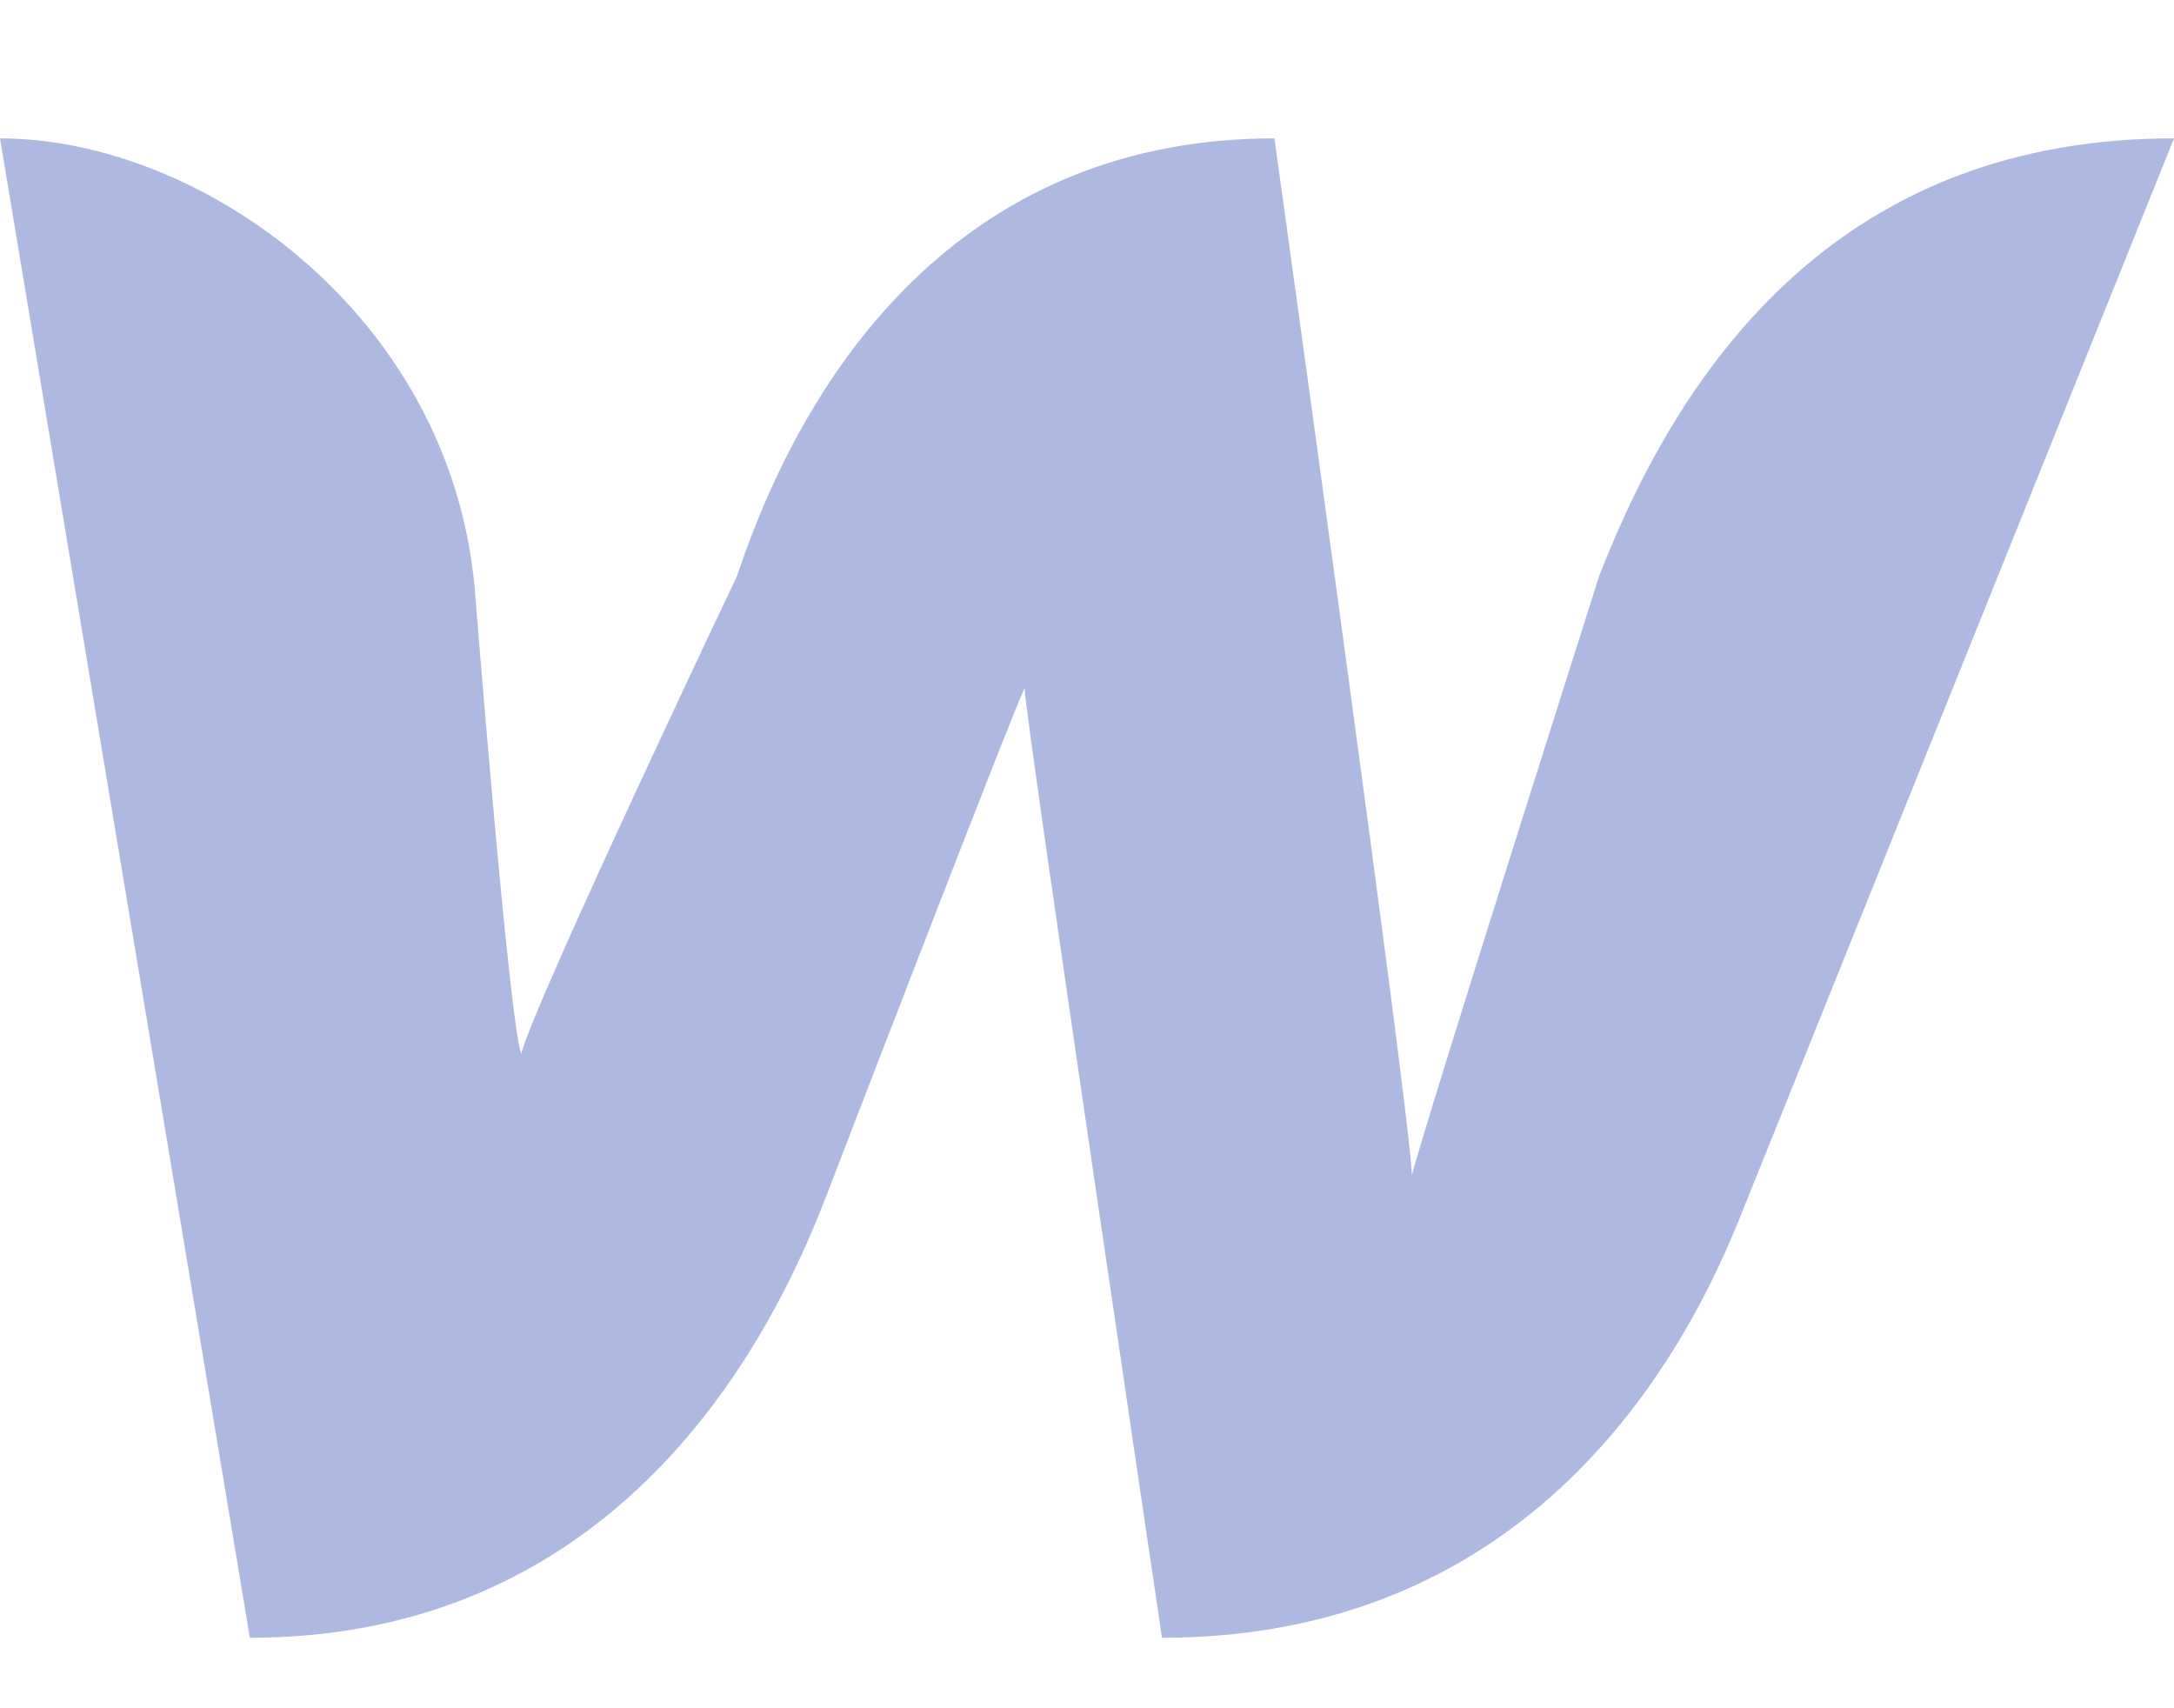 <svg width="14" height="11" viewBox="0 0 14 11" fill="none" xmlns="http://www.w3.org/2000/svg">
	<path d="M10.299 3.707C10.299 3.707 9.172 7.248 9.092 7.569C9.092 7.248 8.207 0.891 8.207 0.891C6.276 0.891 5.23 2.259 4.747 3.707C4.747 3.707 3.436 6.465 3.356 6.787C3.275 6.545 3.057 3.788 3.057 3.788C2.897 2.018 1.287 0.891 0 0.891L1.609 10.546C3.621 10.546 4.747 9.179 5.31 7.73C5.31 7.73 6.517 4.592 6.598 4.432C6.598 4.592 7.483 10.546 7.483 10.546C9.494 10.546 10.621 9.259 11.184 7.891L14 0.891C11.908 0.891 10.862 2.259 10.299 3.707Z" fill="#AEB9E1" />
</svg>
